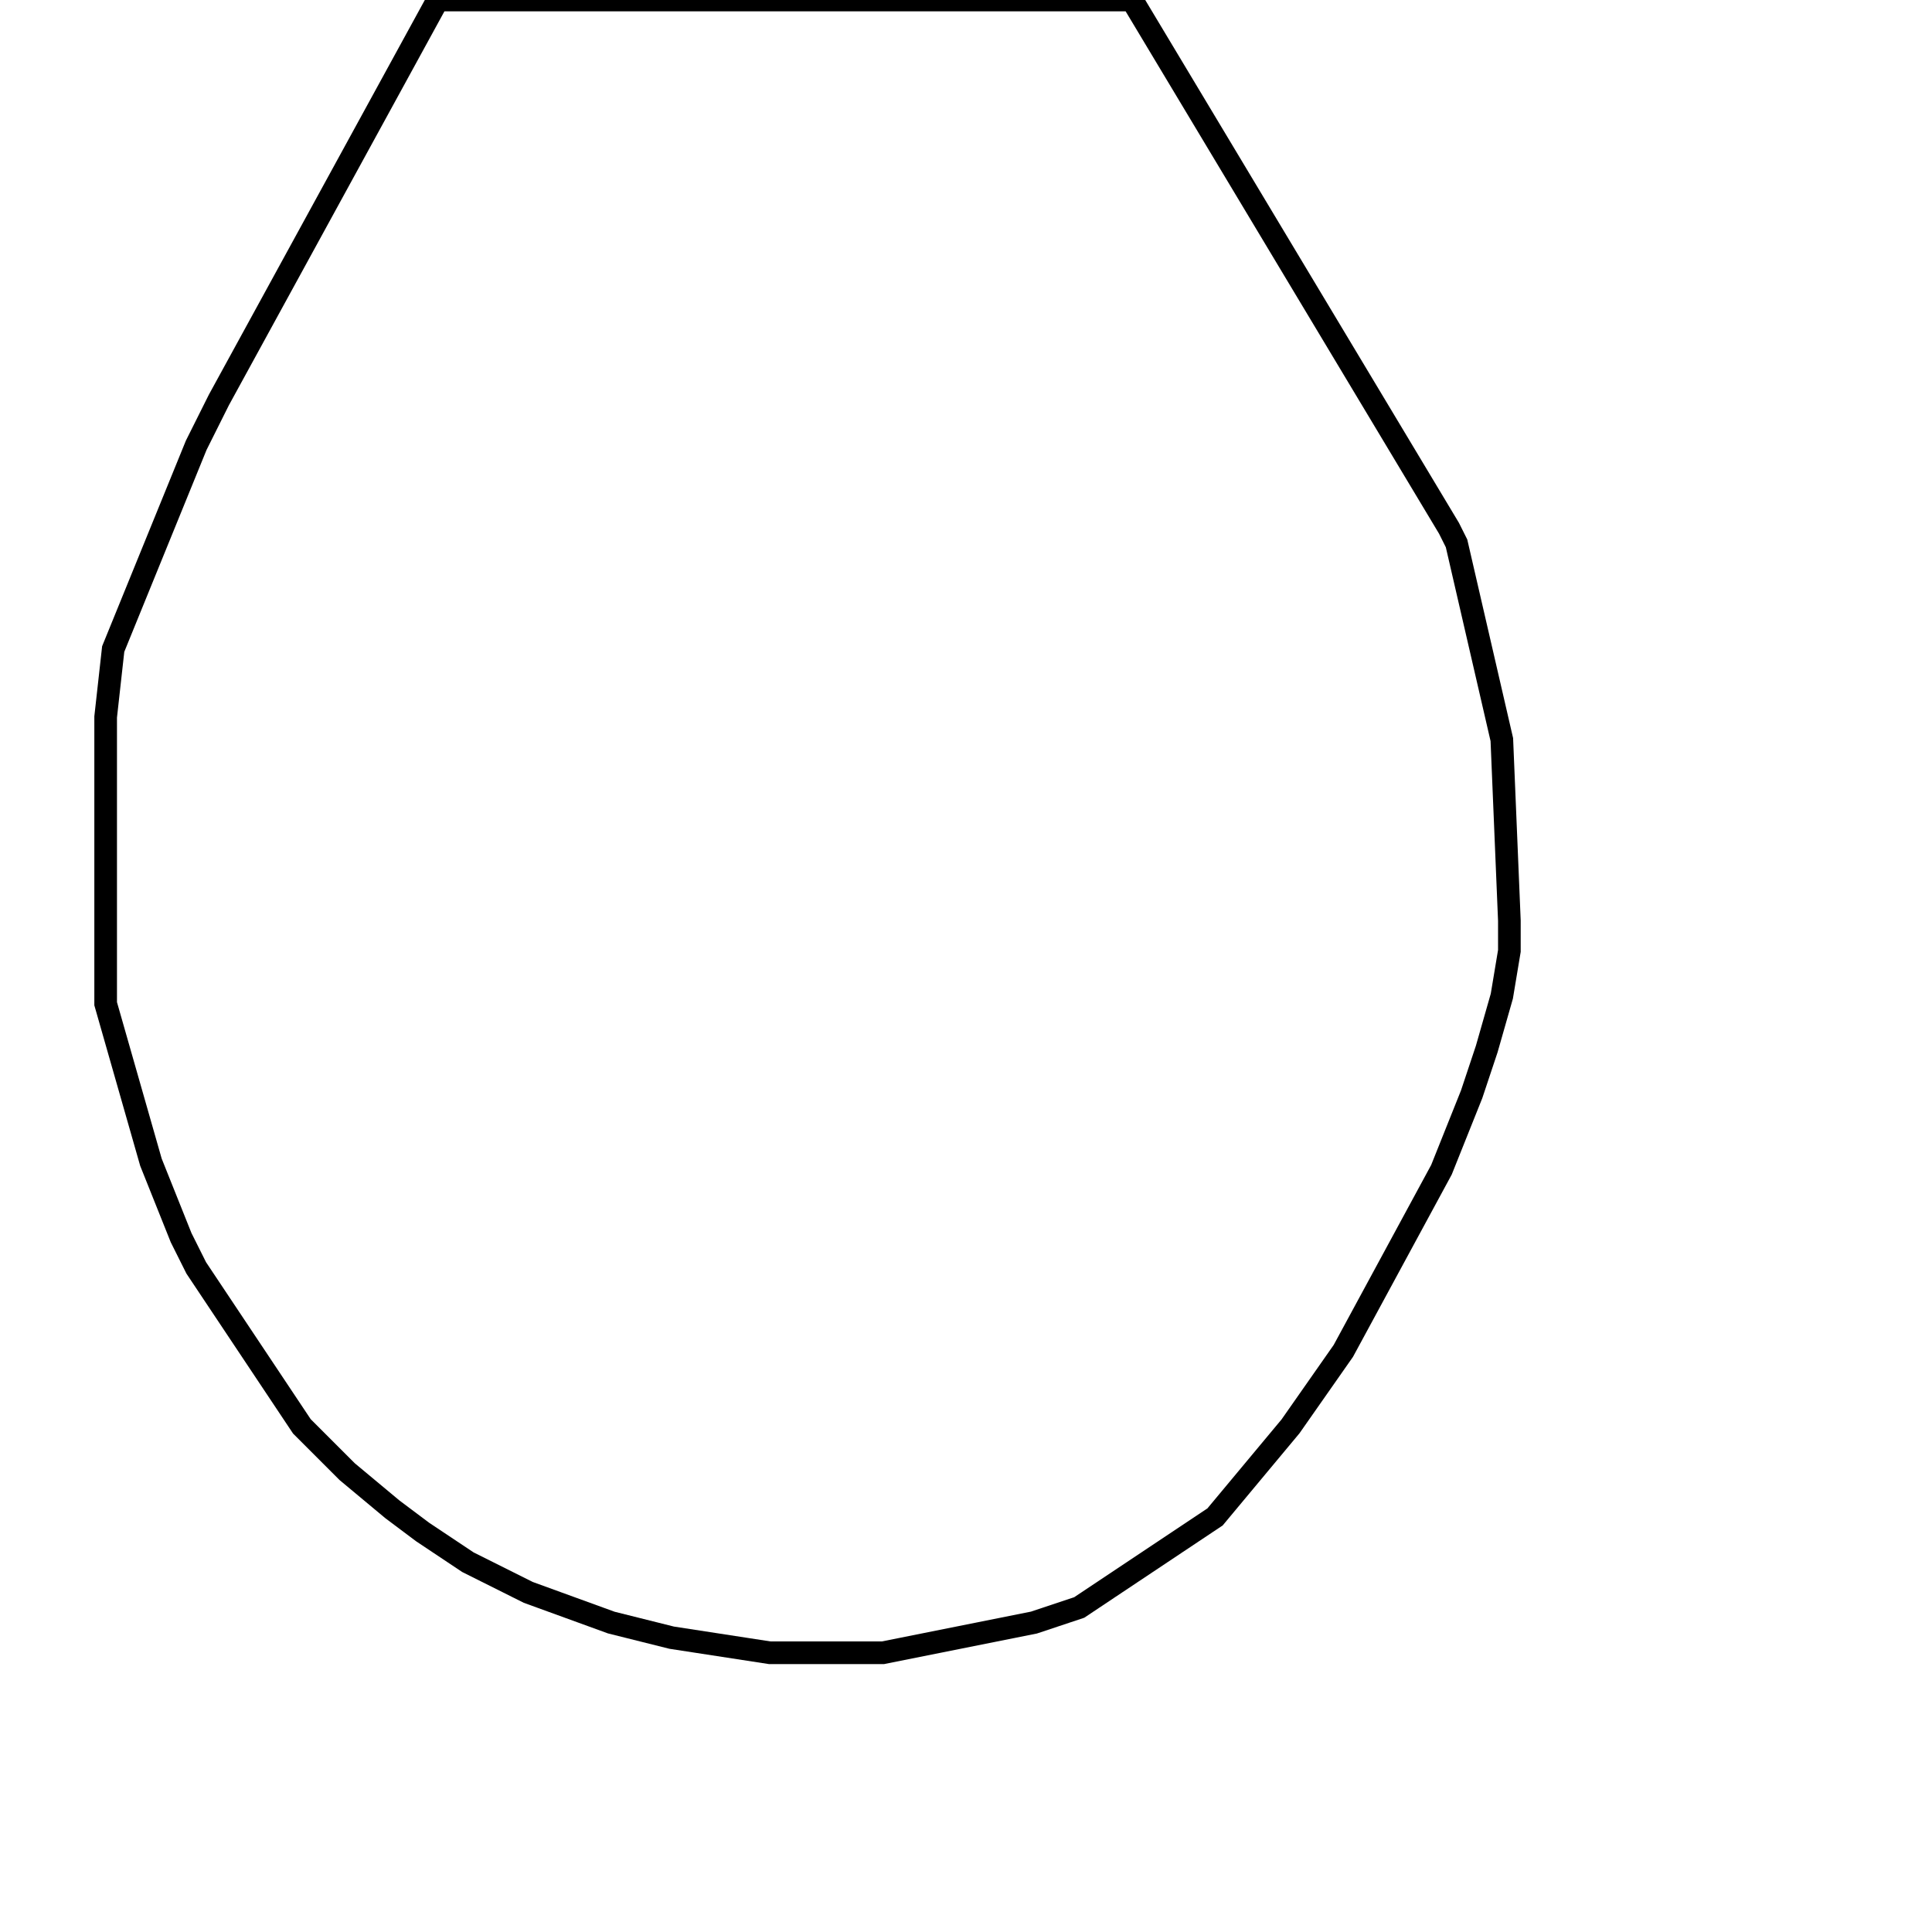 <svg width="256" height="256" xmlns="http://www.w3.org/2000/svg" fill-opacity="0" stroke="black" stroke-width="3" ><path d="M150 0 192 70 193 72 199 98 200 122 200 126 199 132 197 139 195 145 191 155 178 179 171 189 161 201 143 213 137 215 117 219 102 219 89 217 81 215 70 211 62 207 56 203 52 200 46 195 40 189 26 168 24 164 20 154 14 133 14 95 15 86 26 59 29 53 58 0 150 0 "/></svg>